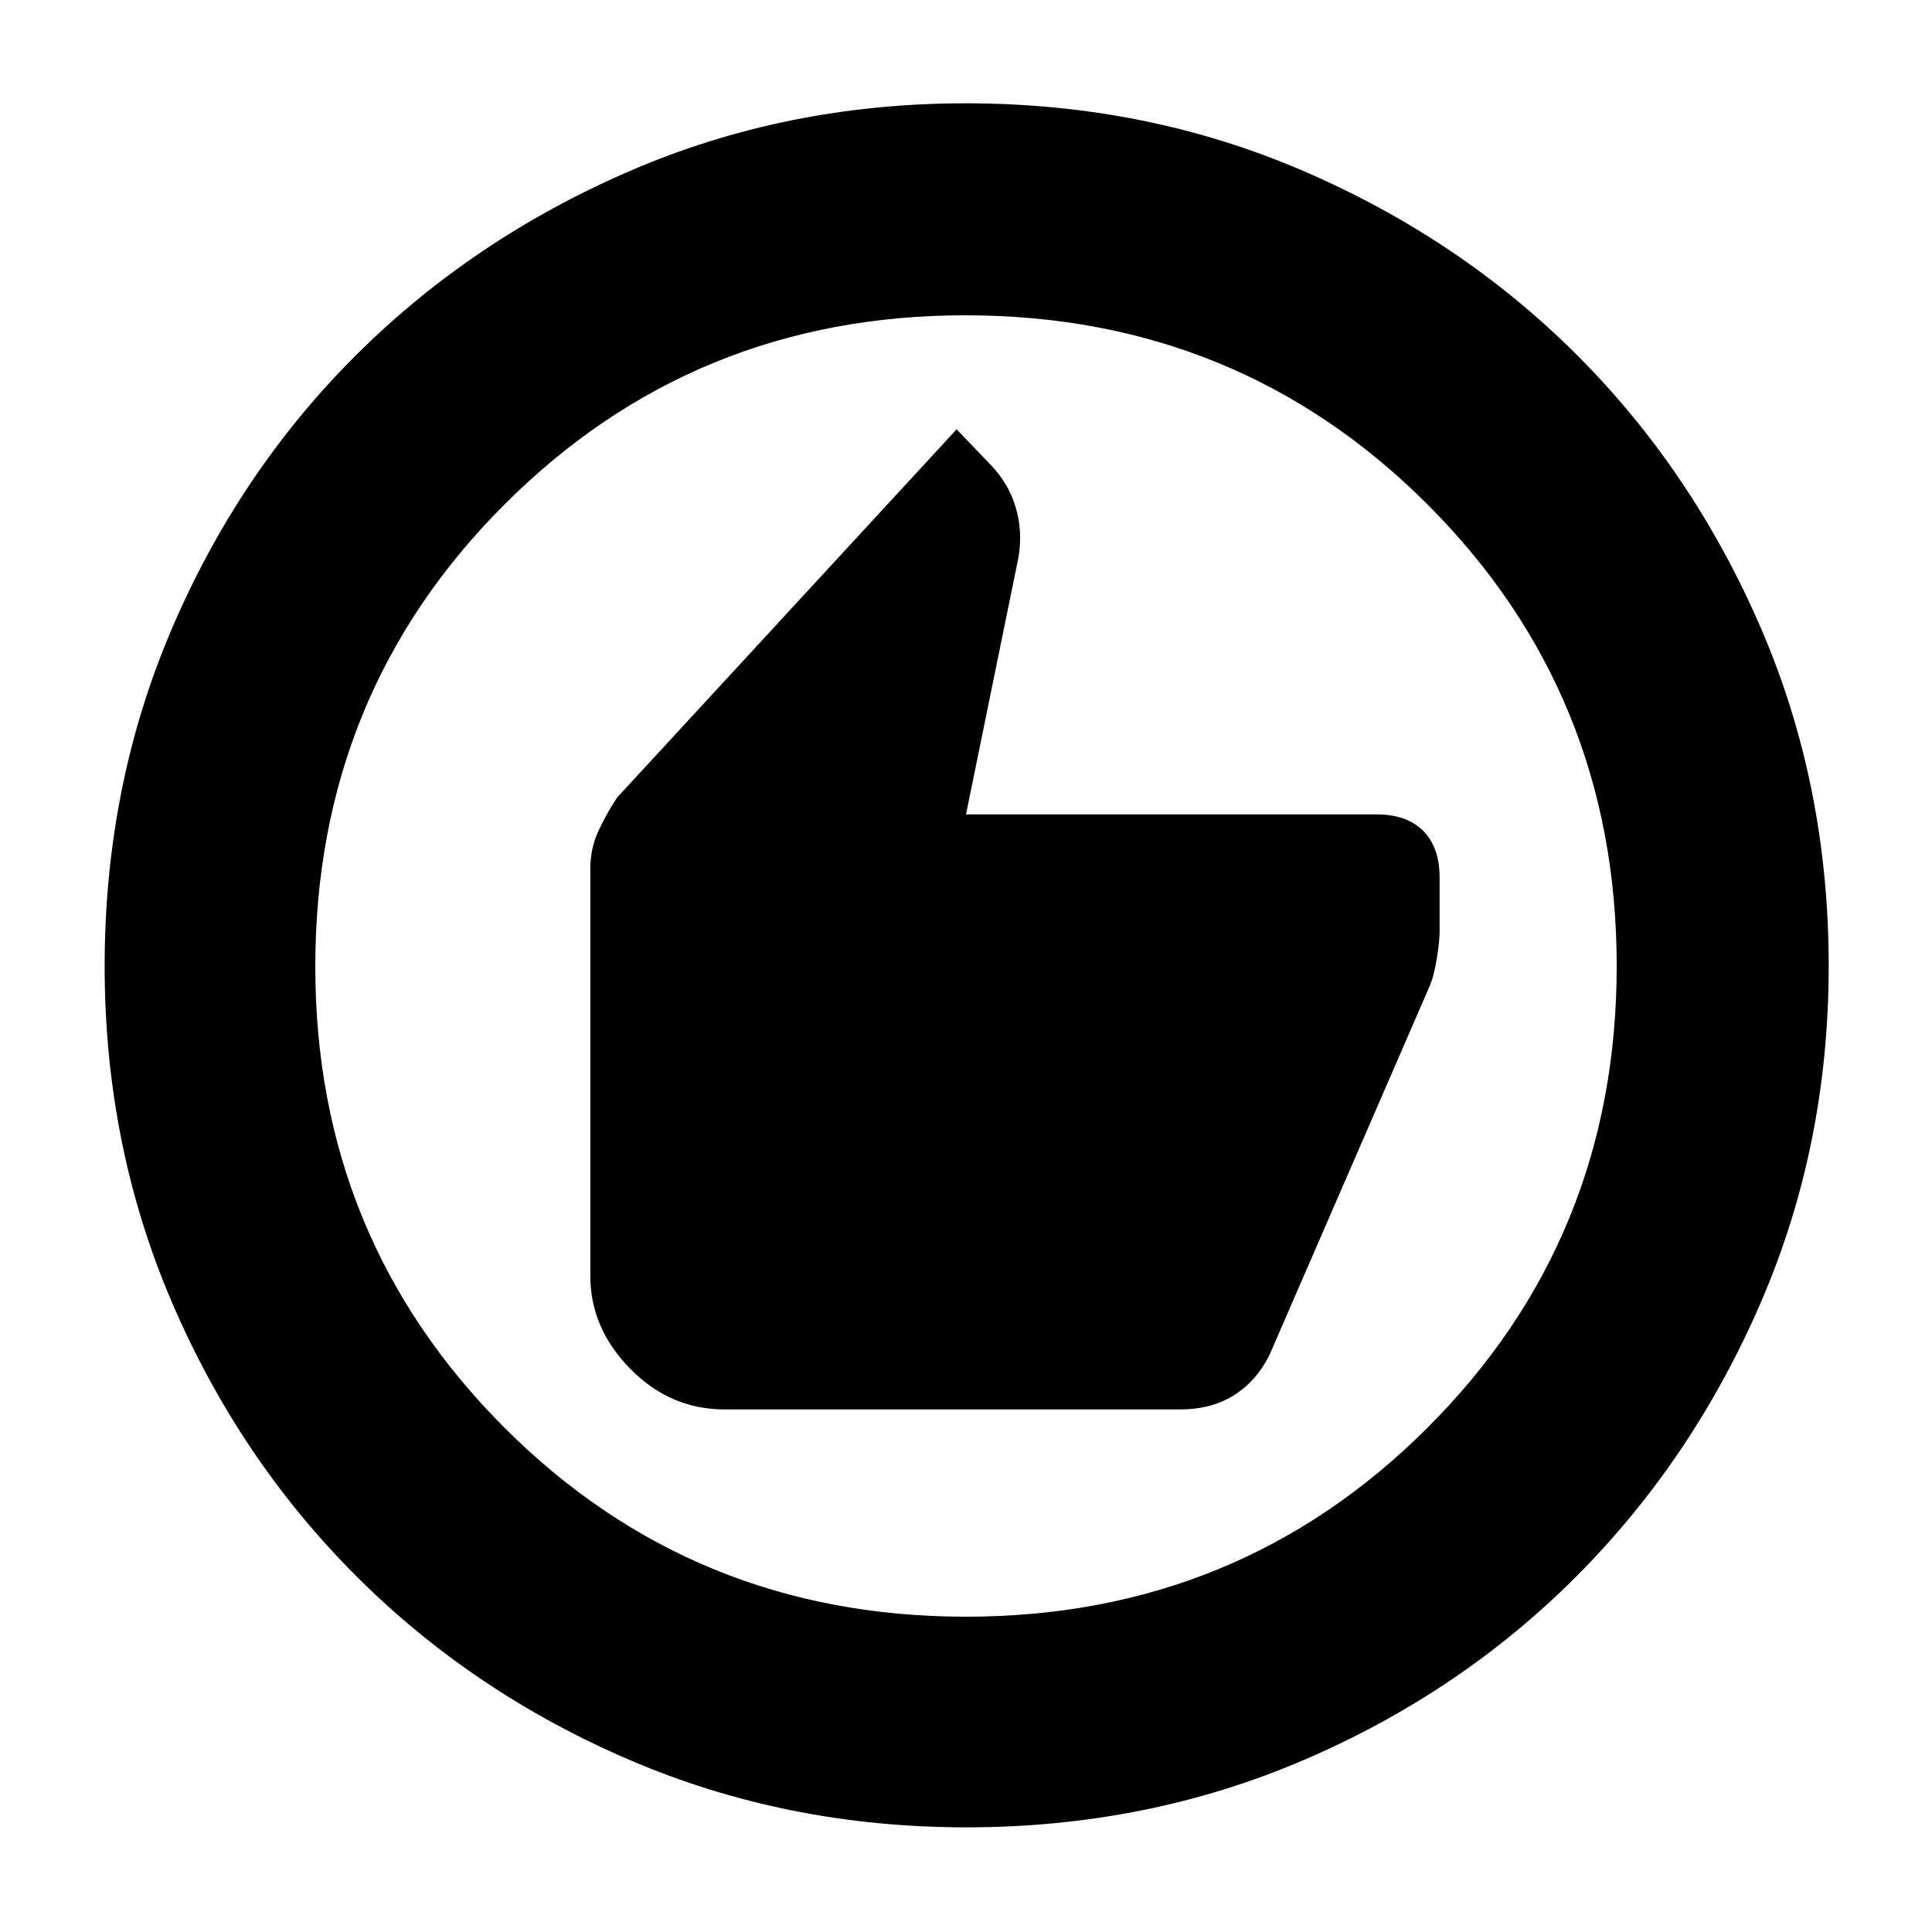 <svg xmlns="http://www.w3.org/2000/svg" height="40" viewBox="0 -960 960 960" width="40"><path d="M360-259.67h226.67q15 0 26.16-6.85 11.17-6.86 17.84-19.91l80-184.22q2-5.02 3.33-13.35t1.33-13.33V-524q0-15-8.16-23.17-8.17-8.16-23.17-8.16H480l26-127.34q2.33-13-1.33-25.33-3.67-12.33-13.34-22l-16-16.67-168.66 182.93q-5.34 8.01-9.34 16.69-4 8.68-4 18.69v202.35q0 25.95 19.84 46.15Q333-259.67 360-259.67ZM480.09-52Q391-52 313.01-85.42q-77.98-33.41-136.08-91.51-58.1-58.1-91.51-135.99Q52-390.82 52-479.91q0-89.76 33.42-167.74 33.41-77.99 91.4-135.79 58-57.8 135.94-91.51 77.94-33.72 167.09-33.72 89.82 0 167.88 33.67 78.07 33.66 135.82 91.37 57.74 57.71 91.43 135.72 33.69 78.02 33.69 167.91 0 89.18-33.72 167.16-33.71 77.98-91.51 135.99-57.8 58.02-135.69 91.43Q569.85-52 480.09-52ZM480-156.67q135.33 0 229.33-93.91 94-93.92 94-229.42 0-135.33-94-229.33t-229.66-94q-135 0-229 94t-94 229.66q0 135 93.91 229 93.92 94 229.42 94ZM480-480Z"/></svg>
